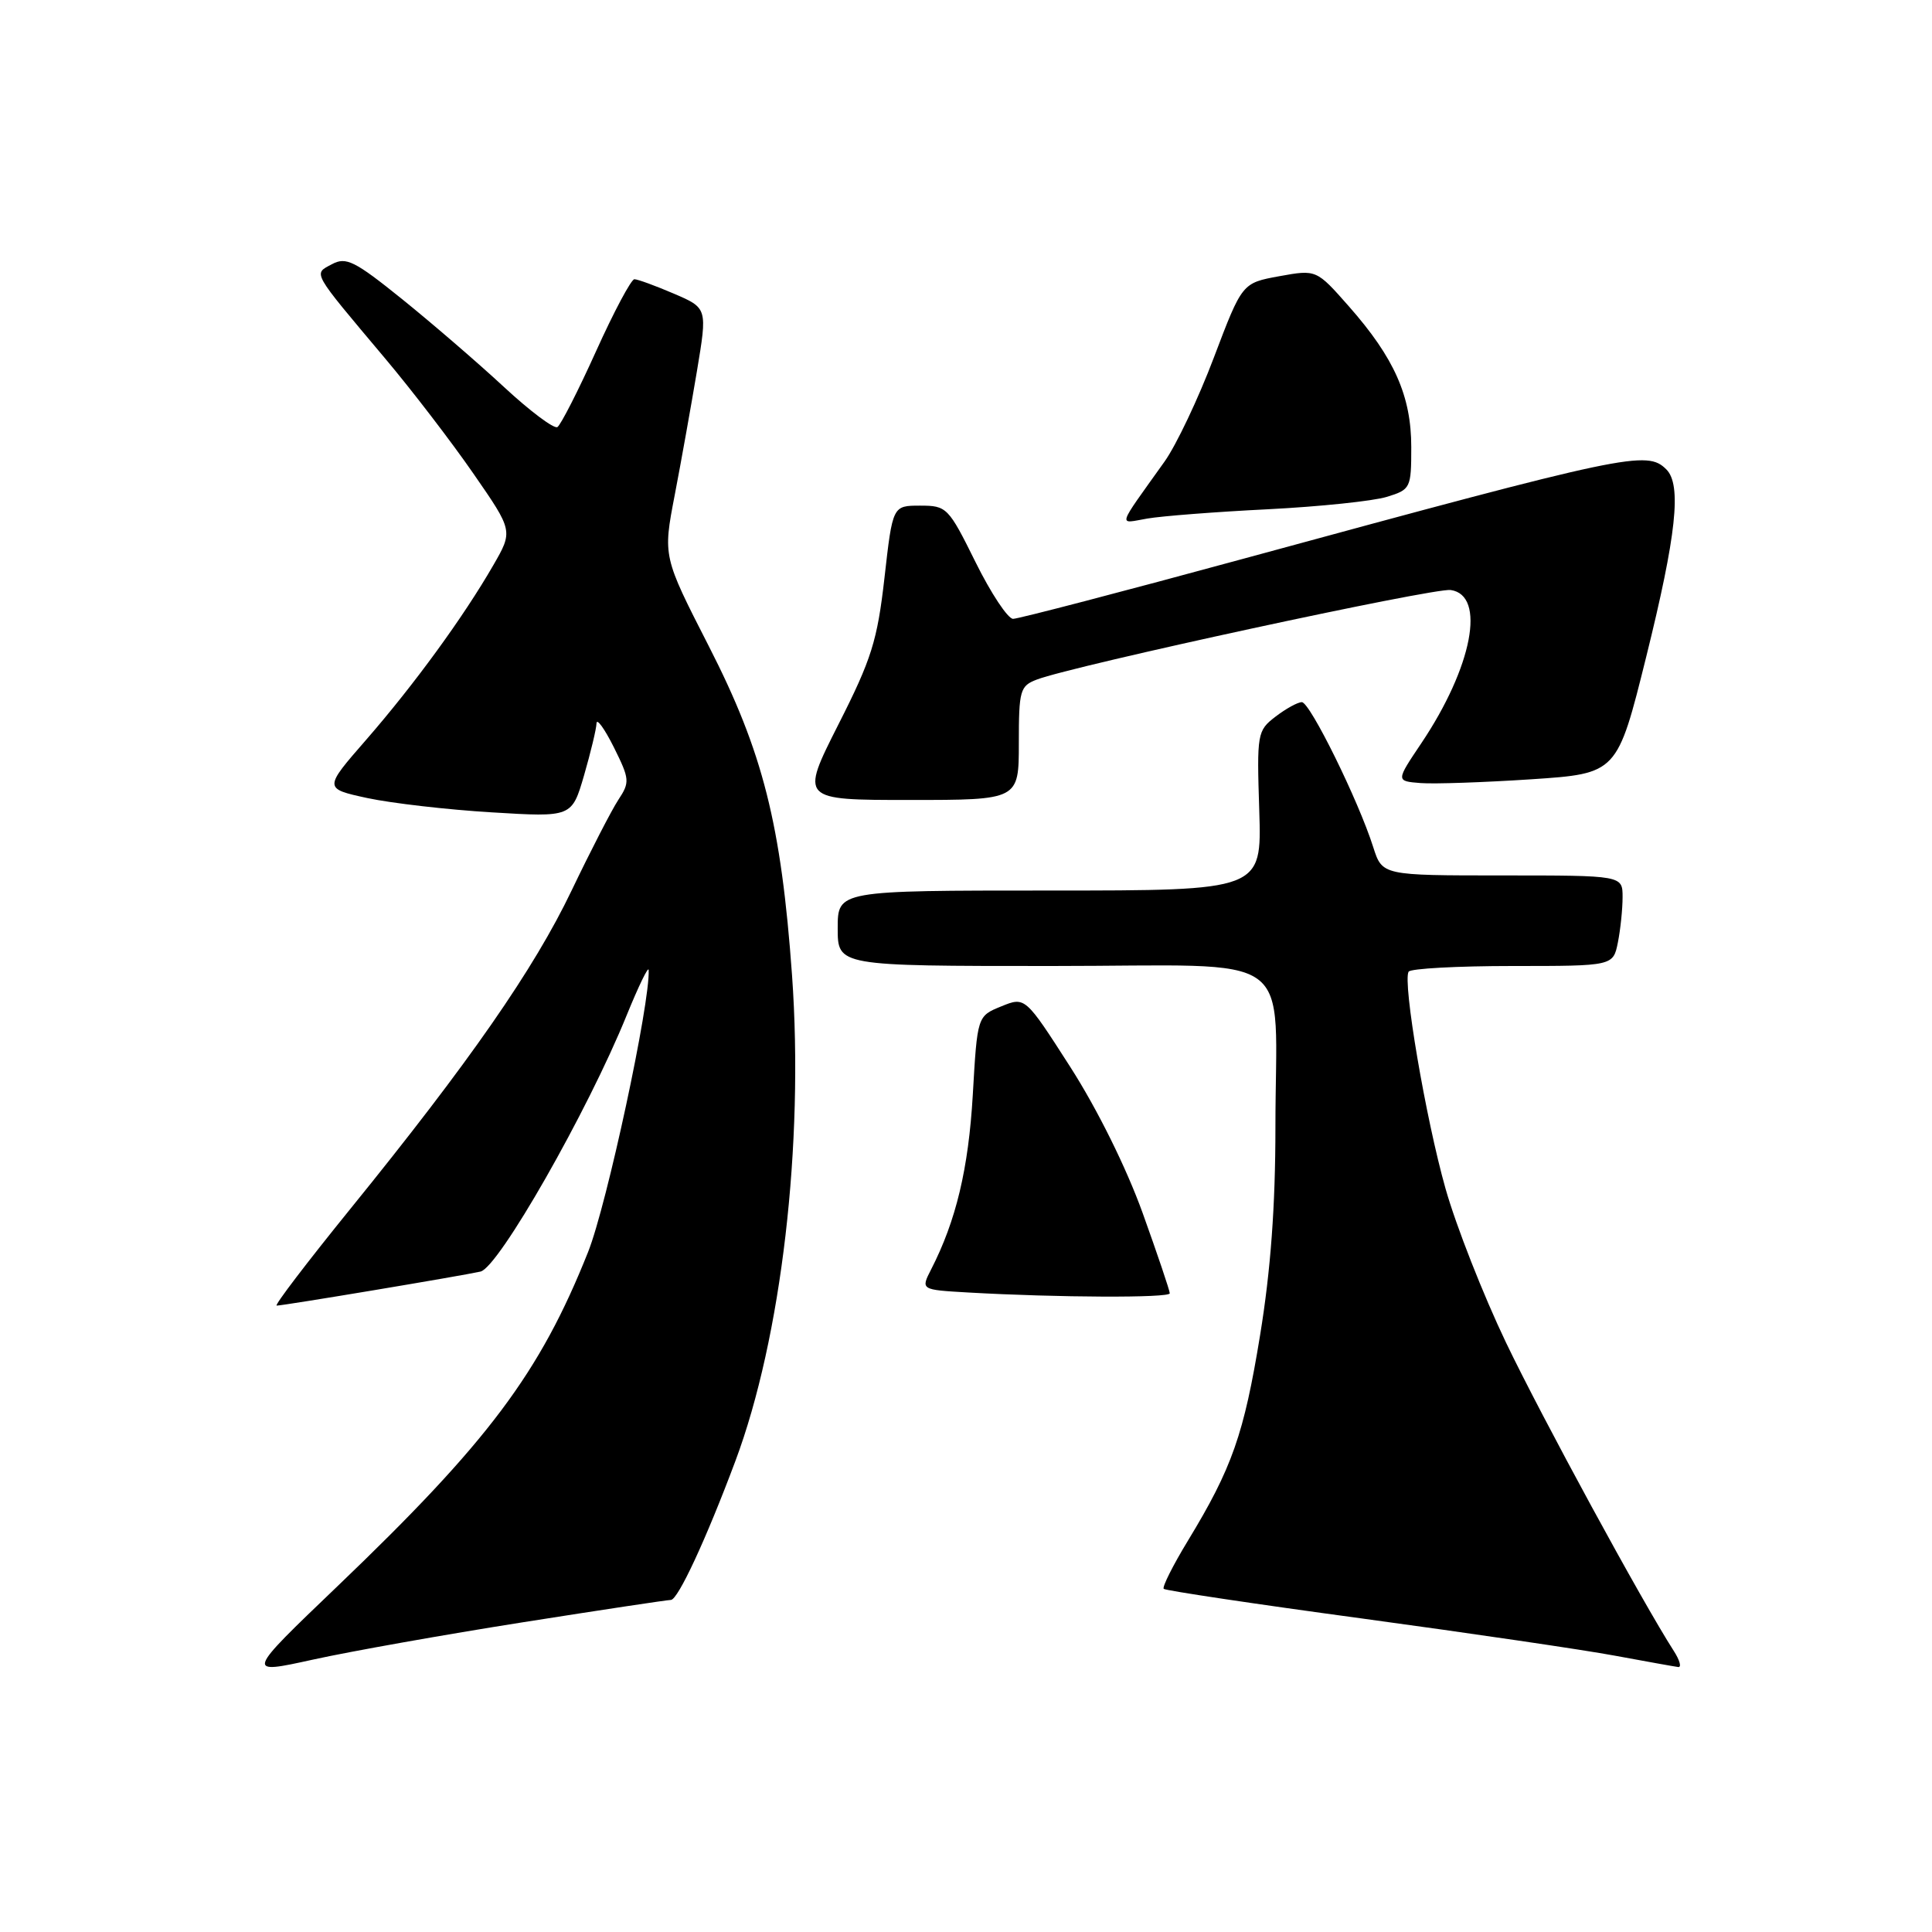 <?xml version="1.0" encoding="UTF-8" standalone="no"?>
<!DOCTYPE svg PUBLIC "-//W3C//DTD SVG 1.1//EN" "http://www.w3.org/Graphics/SVG/1.1/DTD/svg11.dtd" >
<svg xmlns="http://www.w3.org/2000/svg" xmlns:xlink="http://www.w3.org/1999/xlink" version="1.1" viewBox="0 0 256 256">
 <g >
 <path fill="currentColor"
d=" M 69.28 214.96 C 79.61 213.33 88.44 212.00 88.89 212.00 C 89.83 212.00 93.56 203.97 97.44 193.60 C 103.55 177.27 106.54 151.61 104.95 129.24 C 103.51 109.20 101.10 99.66 93.92 85.62 C 87.84 73.73 87.84 73.73 89.40 65.62 C 90.26 61.15 91.58 53.75 92.35 49.16 C 93.74 40.82 93.74 40.82 89.29 38.91 C 86.84 37.86 84.49 37.00 84.06 37.00 C 83.64 37.00 81.35 41.29 78.98 46.54 C 76.61 51.79 74.30 56.31 73.86 56.59 C 73.41 56.86 70.22 54.47 66.77 51.27 C 63.32 48.07 57.26 42.85 53.31 39.66 C 46.98 34.56 45.86 34.00 43.98 35.01 C 41.50 36.34 41.19 35.79 51.00 47.46 C 54.58 51.71 59.86 58.60 62.74 62.77 C 67.99 70.35 67.99 70.35 65.35 74.92 C 61.42 81.74 54.90 90.69 48.54 98.00 C 42.88 104.49 42.88 104.49 48.69 105.75 C 51.88 106.43 59.29 107.29 65.14 107.64 C 75.77 108.29 75.77 108.29 77.39 102.74 C 78.27 99.69 79.02 96.59 79.04 95.85 C 79.06 95.11 80.09 96.53 81.33 99.00 C 83.44 103.25 83.48 103.64 81.92 106.00 C 81.02 107.38 78.24 112.78 75.74 118.00 C 70.76 128.41 62.23 140.70 46.37 160.25 C 40.69 167.26 36.31 173.00 36.66 173.00 C 37.55 173.00 61.09 169.07 63.67 168.49 C 66.07 167.95 77.88 147.25 83.05 134.50 C 84.62 130.65 85.92 127.96 85.95 128.53 C 86.17 132.84 80.41 159.65 77.93 165.88 C 71.53 181.95 64.71 191.04 44.71 210.19 C 32.50 221.88 32.50 221.88 41.50 219.90 C 46.45 218.81 58.95 216.59 69.28 214.96 Z  M 221.78 218.75 C 217.63 212.30 204.31 187.82 199.54 177.87 C 196.55 171.62 192.94 162.45 191.54 157.50 C 188.92 148.25 185.83 130.09 186.65 128.75 C 186.91 128.34 193.11 128.00 200.43 128.00 C 213.75 128.00 213.75 128.00 214.38 124.87 C 214.72 123.16 215.00 120.46 215.00 118.87 C 215.00 116.00 215.00 116.00 199.08 116.00 C 183.16 116.00 183.16 116.00 181.96 112.25 C 180.01 106.09 173.58 93.04 172.50 93.04 C 171.95 93.04 170.38 93.91 169.01 94.96 C 166.59 96.82 166.53 97.17 166.86 107.44 C 167.19 118.00 167.19 118.00 139.10 118.00 C 111.00 118.00 111.00 118.00 111.00 123.00 C 111.00 128.00 111.00 128.00 139.38 128.00 C 172.53 128.00 169.00 125.45 169.00 149.37 C 169.00 159.81 168.37 168.35 166.97 176.91 C 164.83 190.04 163.26 194.52 157.40 204.16 C 155.41 207.43 153.97 210.31 154.20 210.53 C 154.43 210.76 166.29 212.54 180.56 214.47 C 194.83 216.41 209.88 218.62 214.00 219.39 C 218.12 220.15 221.89 220.83 222.37 220.89 C 222.84 220.95 222.58 219.99 221.78 218.75 Z  M 155.00 171.37 C 155.00 171.02 153.38 166.22 151.40 160.71 C 149.23 154.70 145.40 146.97 141.82 141.38 C 135.84 132.06 135.84 132.06 132.67 133.35 C 129.50 134.64 129.50 134.64 128.90 145.07 C 128.33 154.87 126.68 161.77 123.38 168.20 C 122.00 170.90 122.00 170.90 128.25 171.26 C 140.19 171.94 155.00 172.00 155.00 171.37 Z  M 135.00 98.48 C 135.00 91.45 135.16 90.89 137.40 90.04 C 142.23 88.20 190.01 77.86 192.22 78.18 C 196.94 78.85 195.11 88.39 188.32 98.50 C 184.96 103.50 184.96 103.50 188.23 103.76 C 190.03 103.90 196.63 103.67 202.90 103.26 C 214.29 102.50 214.29 102.50 218.14 87.00 C 222.13 70.90 222.85 64.25 220.80 62.20 C 218.23 59.63 215.79 60.14 165.00 73.97 C 148.78 78.39 134.93 82.00 134.24 82.00 C 133.55 82.00 131.31 78.62 129.27 74.50 C 125.67 67.22 125.45 67.00 121.92 67.00 C 118.28 67.00 118.28 67.00 117.20 76.54 C 116.25 84.90 115.49 87.33 111.07 96.04 C 106.04 106.00 106.04 106.00 120.52 106.00 C 135.00 106.00 135.00 106.00 135.00 98.48 Z  M 168.00 67.48 C 174.88 67.13 181.96 66.39 183.75 65.84 C 186.91 64.87 187.00 64.69 187.00 59.24 C 187.00 52.49 184.76 47.43 178.74 40.60 C 174.43 35.71 174.43 35.71 169.51 36.60 C 164.59 37.50 164.59 37.50 160.85 47.36 C 158.80 52.79 155.85 59.00 154.31 61.16 C 147.88 70.18 148.12 69.38 152.03 68.71 C 153.94 68.38 161.12 67.82 168.00 67.48 Z "/>
</g>
</svg>